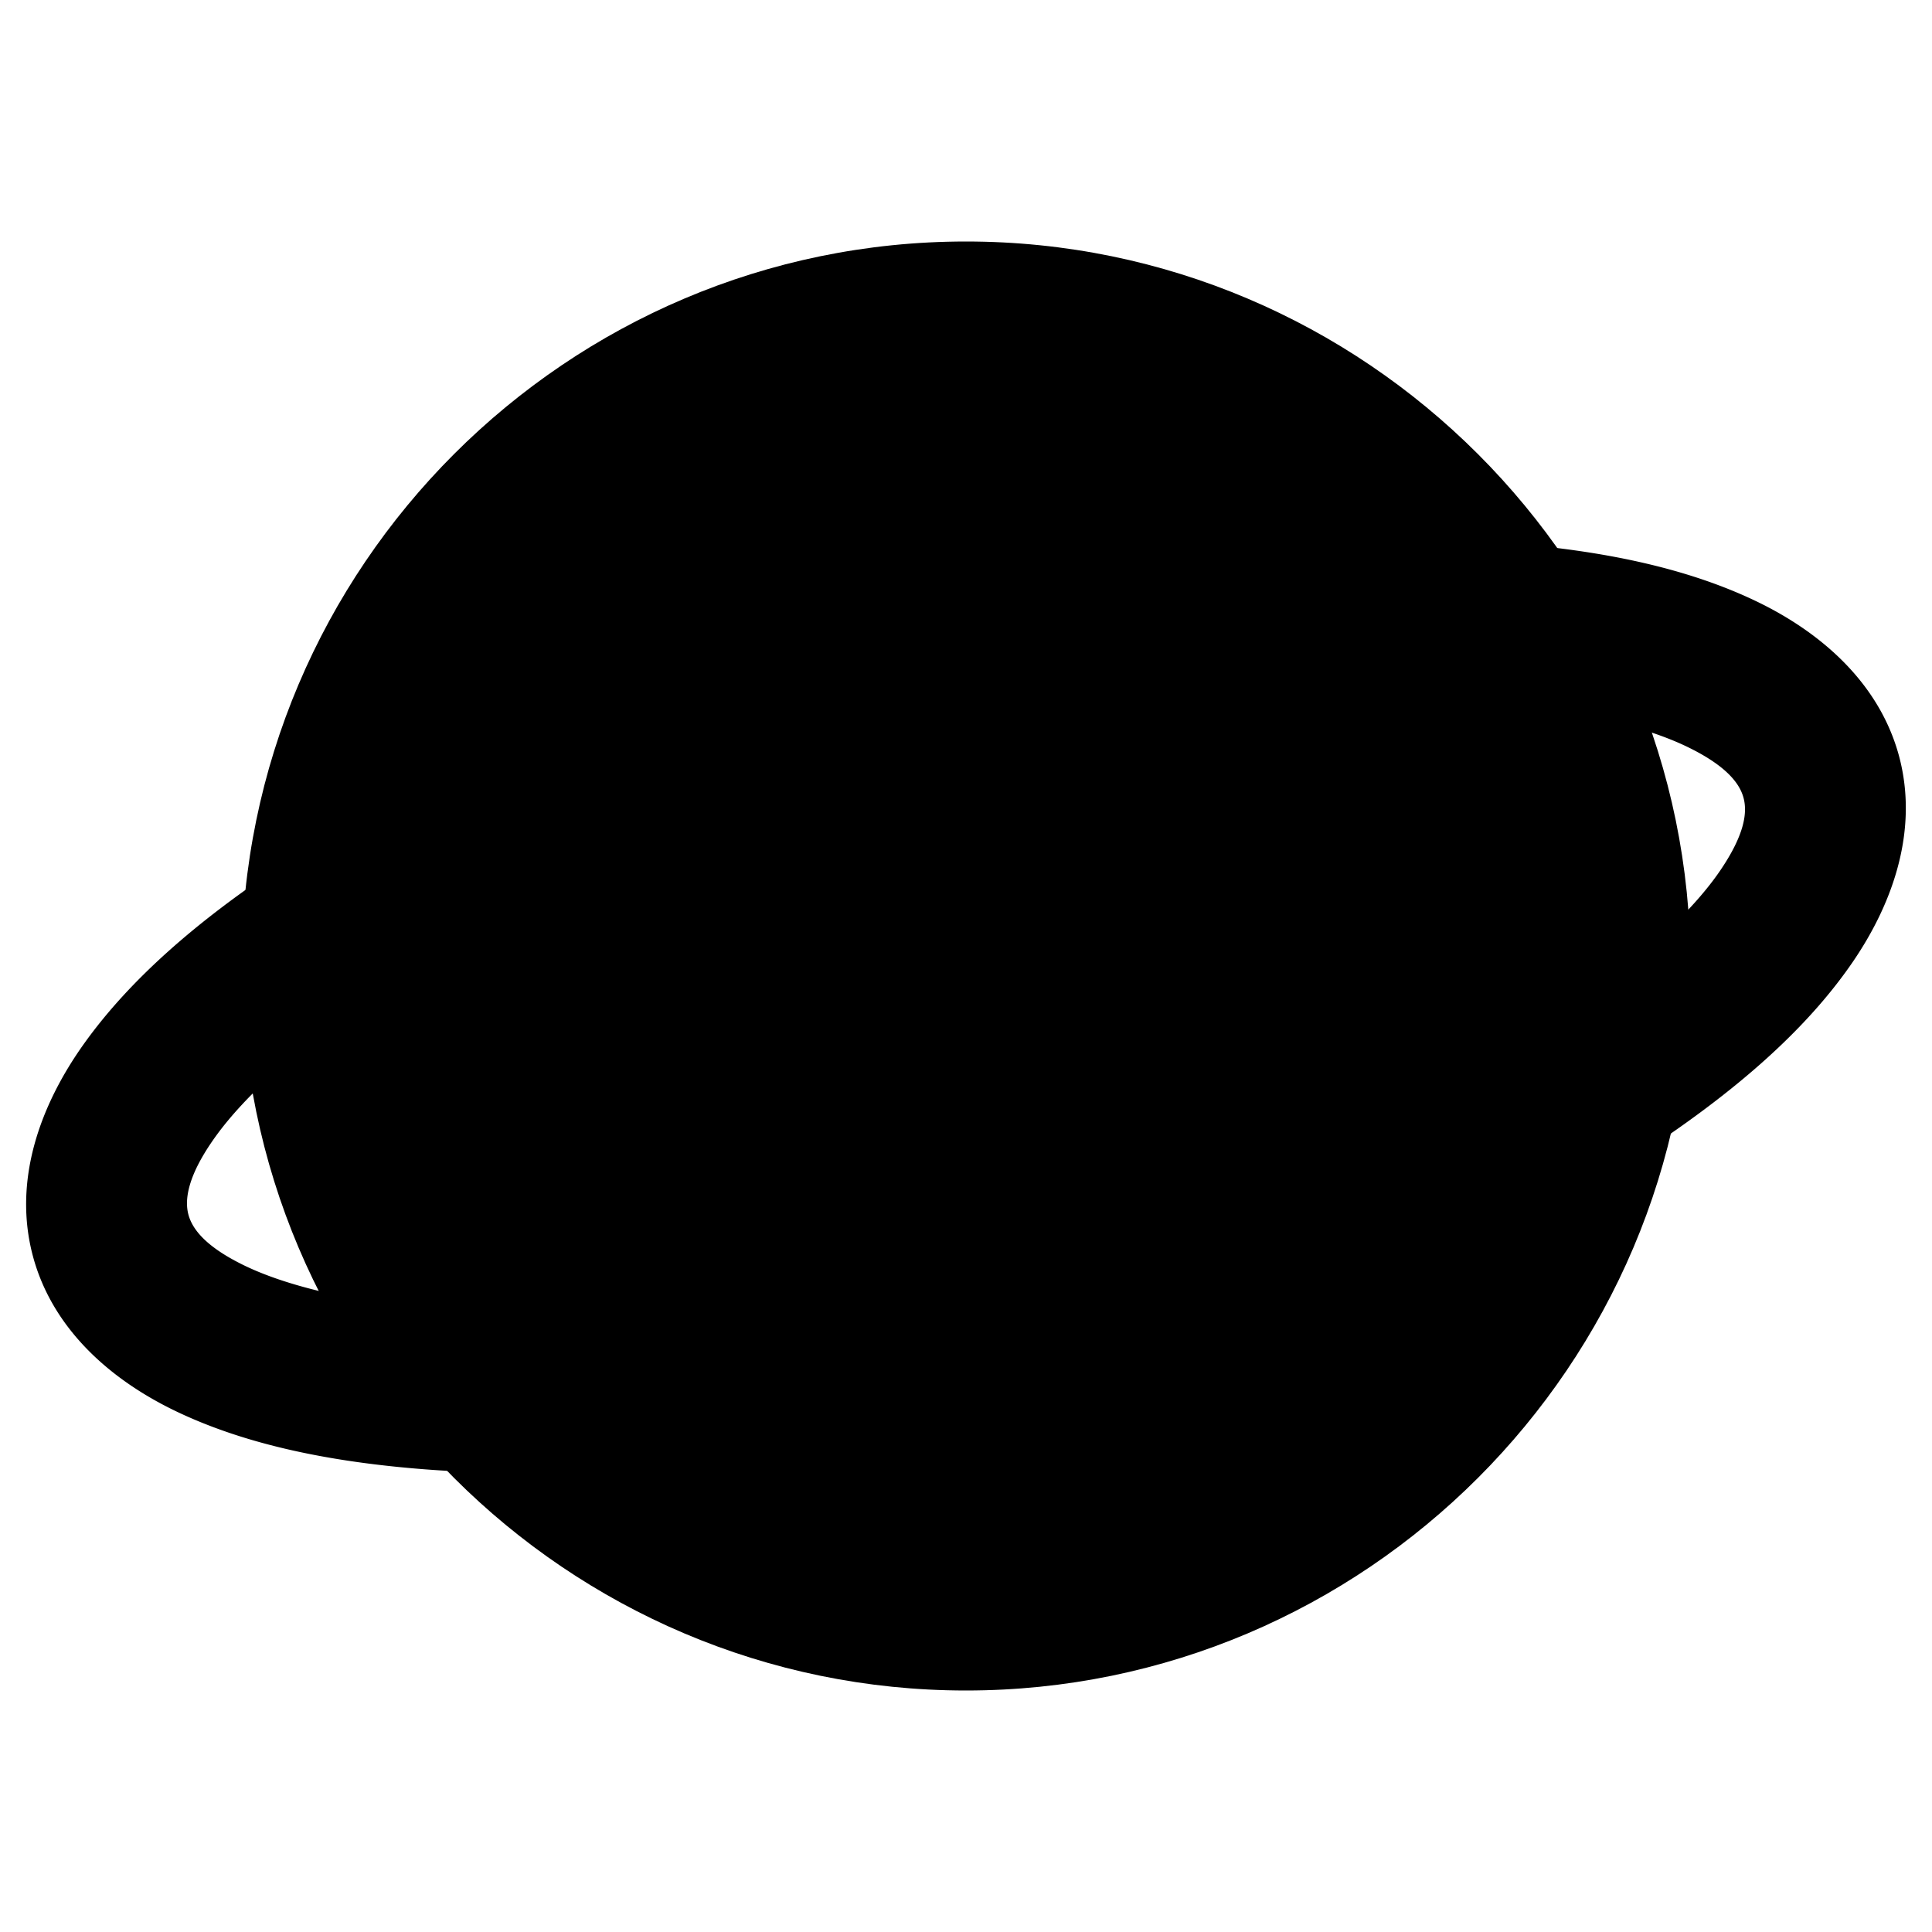 <svg xmlns="http://www.w3.org/2000/svg" width="48" height="48" viewBox="0 0 48 48"><path d="M24 40c8.837 0 16-7.163 16-16S32.837 8 24 8 8 15.163 8 24s7.163 16 16 16z"/><path d="M24 6C14.083 6 6 14.083 6 24s8.083 18 18 18 18-8.083 18-18S33.917 6 24 6Zm0 4c7.756 0 14 6.244 14 14s-6.244 14-14 14-14-6.244-14-14 6.244-14 14-14z"/><path d="M37.738 13.518a2 2 0 0 0-2.166 1.818 2 2 0 0 0 1.819 2.166c1.946.17 3.52.567 4.517 1.047s1.317.926 1.41 1.275c.094.35.04.896-.584 1.81-.624.916-1.789 2.044-3.39 3.165-3.203 2.241-8.113 4.474-13.791 5.996-5.679 1.521-11.047 2.043-14.942 1.703-1.947-.17-3.52-.567-4.52-1.047-.998-.48-1.316-.926-1.41-1.275-.097-.366-.029-.962.678-1.944.707-.981 2.005-2.178 3.768-3.353a2 2 0 0 0 .557-2.774 2 2 0 0 0-2.774-.554c-2.033 1.354-3.668 2.777-4.797 4.344C.985 27.46.317 29.34.818 31.21c.479 1.785 1.894 3.053 3.541 3.846 1.648.792 3.632 1.227 5.905 1.425 4.545.397 10.266-.199 16.324-1.822s11.31-3.968 15.049-6.584c1.869-1.308 3.371-2.677 4.402-4.187 1.03-1.51 1.62-3.315 1.143-5.1-.479-1.784-1.892-3.053-3.54-3.846-1.647-.792-3.631-1.227-5.904-1.425z"/></svg>